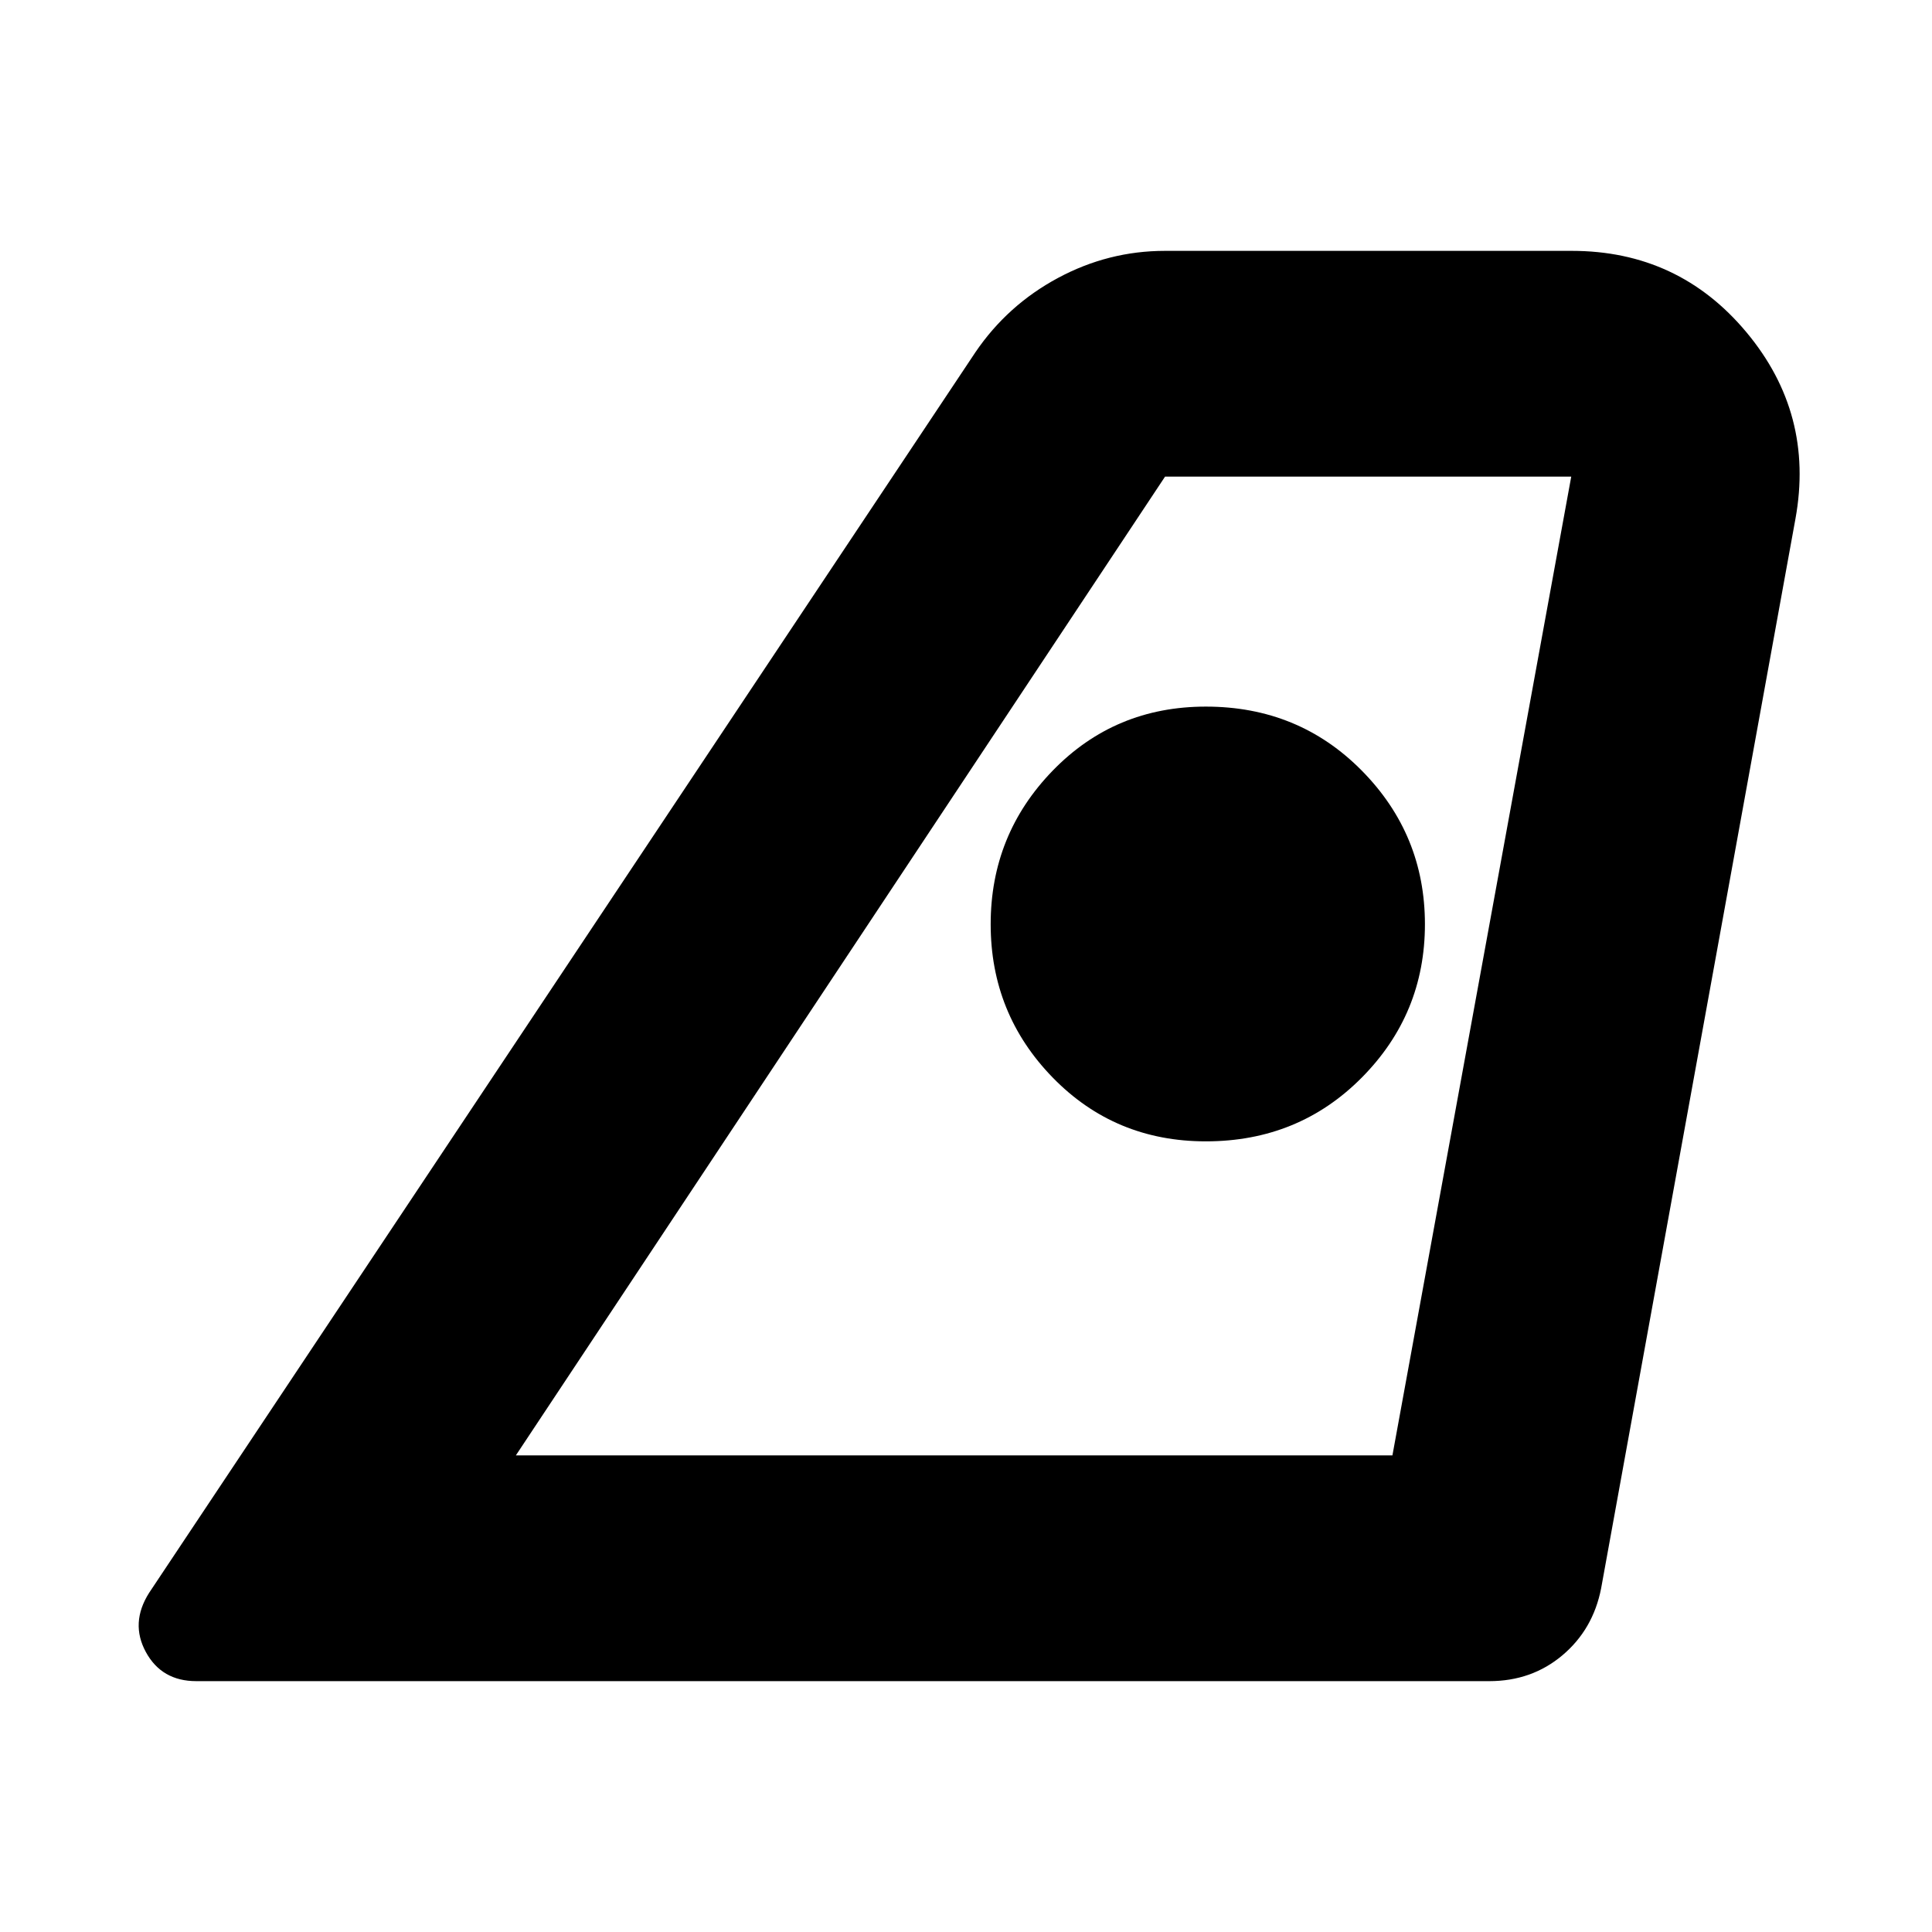 <svg xmlns="http://www.w3.org/2000/svg" height="24" viewBox="0 -960 960 960" width="24"><path d="M256.33-236.83h435.56l88.85-486.34H578.91L256.33-236.83ZM74.09-168.52 484.7-785q15.95-23.43 41.01-36.89 25.05-13.46 53.2-13.46h202.07q53.1 0 86.87 40.51 33.78 40.51 24.3 92.62l-96.56 531.46q-4 20.43-19.25 33.27-15.25 12.84-36.34 12.84H97.52q-17.17 0-25.04-14.46-7.87-14.46 1.61-29.41Zm525.1-224.35q46.05 0 77.45-31.66 31.4-31.67 31.4-76.23 0-44.57-31.4-76.35-31.4-31.78-77.45-31.78-45.2 0-76.07 31.78-30.86 31.78-30.86 76.35 0 44.56 30.86 76.23 30.87 31.66 76.07 31.66ZM256.33-236.83h435.56-435.56Z"/></svg>